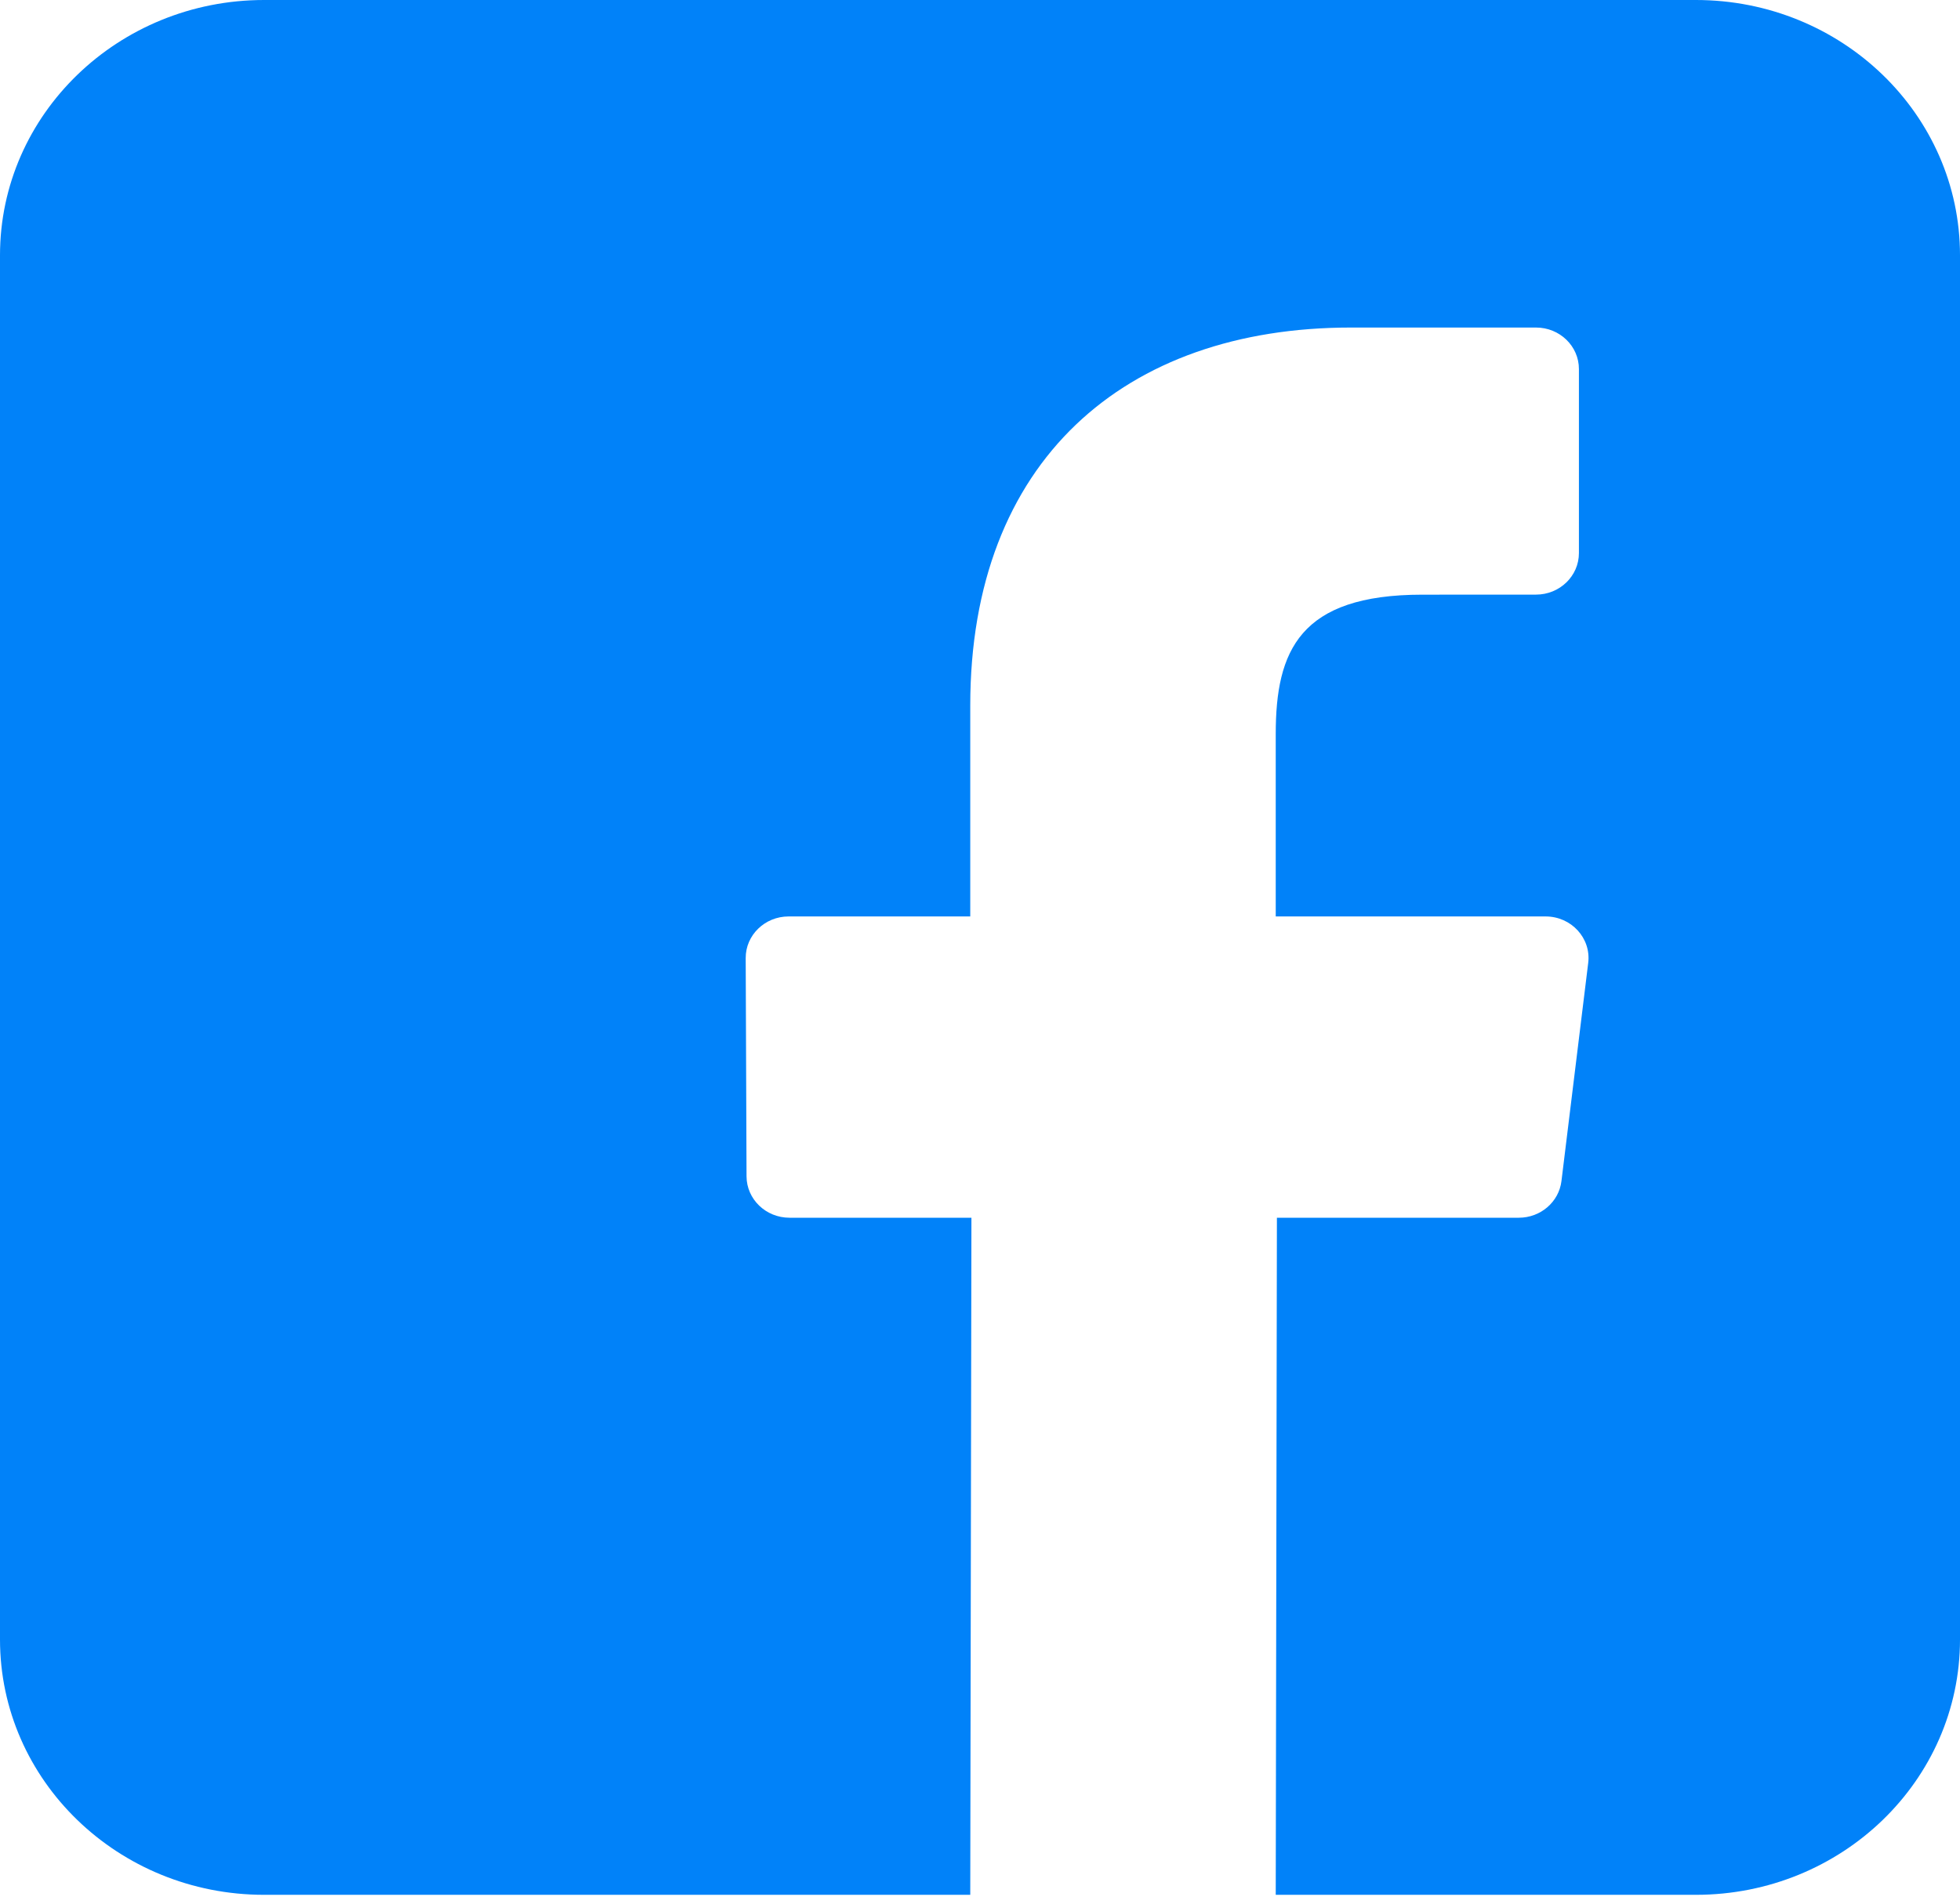 <svg width="35" height="34" viewBox="0 0 35 34" fill="none" xmlns="http://www.w3.org/2000/svg">
<path d="M30.283 0H4.716C2.112 0 0 2.042 0 4.56V29.282C0 31.8 2.112 33.842 4.716 33.842H17.326L17.347 21.749H14.098C13.676 21.749 13.333 21.419 13.331 21.01L13.316 17.112C13.314 16.702 13.658 16.368 14.082 16.368H17.326V12.601C17.326 8.23 20.087 5.85 24.12 5.85H27.429C27.852 5.85 28.195 6.182 28.195 6.591V9.878C28.195 10.288 27.852 10.62 27.429 10.62L25.398 10.621C23.205 10.621 22.781 11.628 22.781 13.107V16.368H27.6C28.059 16.368 28.415 16.756 28.361 17.197L27.883 21.095C27.837 21.468 27.51 21.749 27.122 21.749H22.802L22.781 33.842H30.284C32.888 33.842 35 31.801 35 29.282V4.56C35 2.042 32.888 0 30.283 0Z" fill="#0182F9"/>
</svg>
